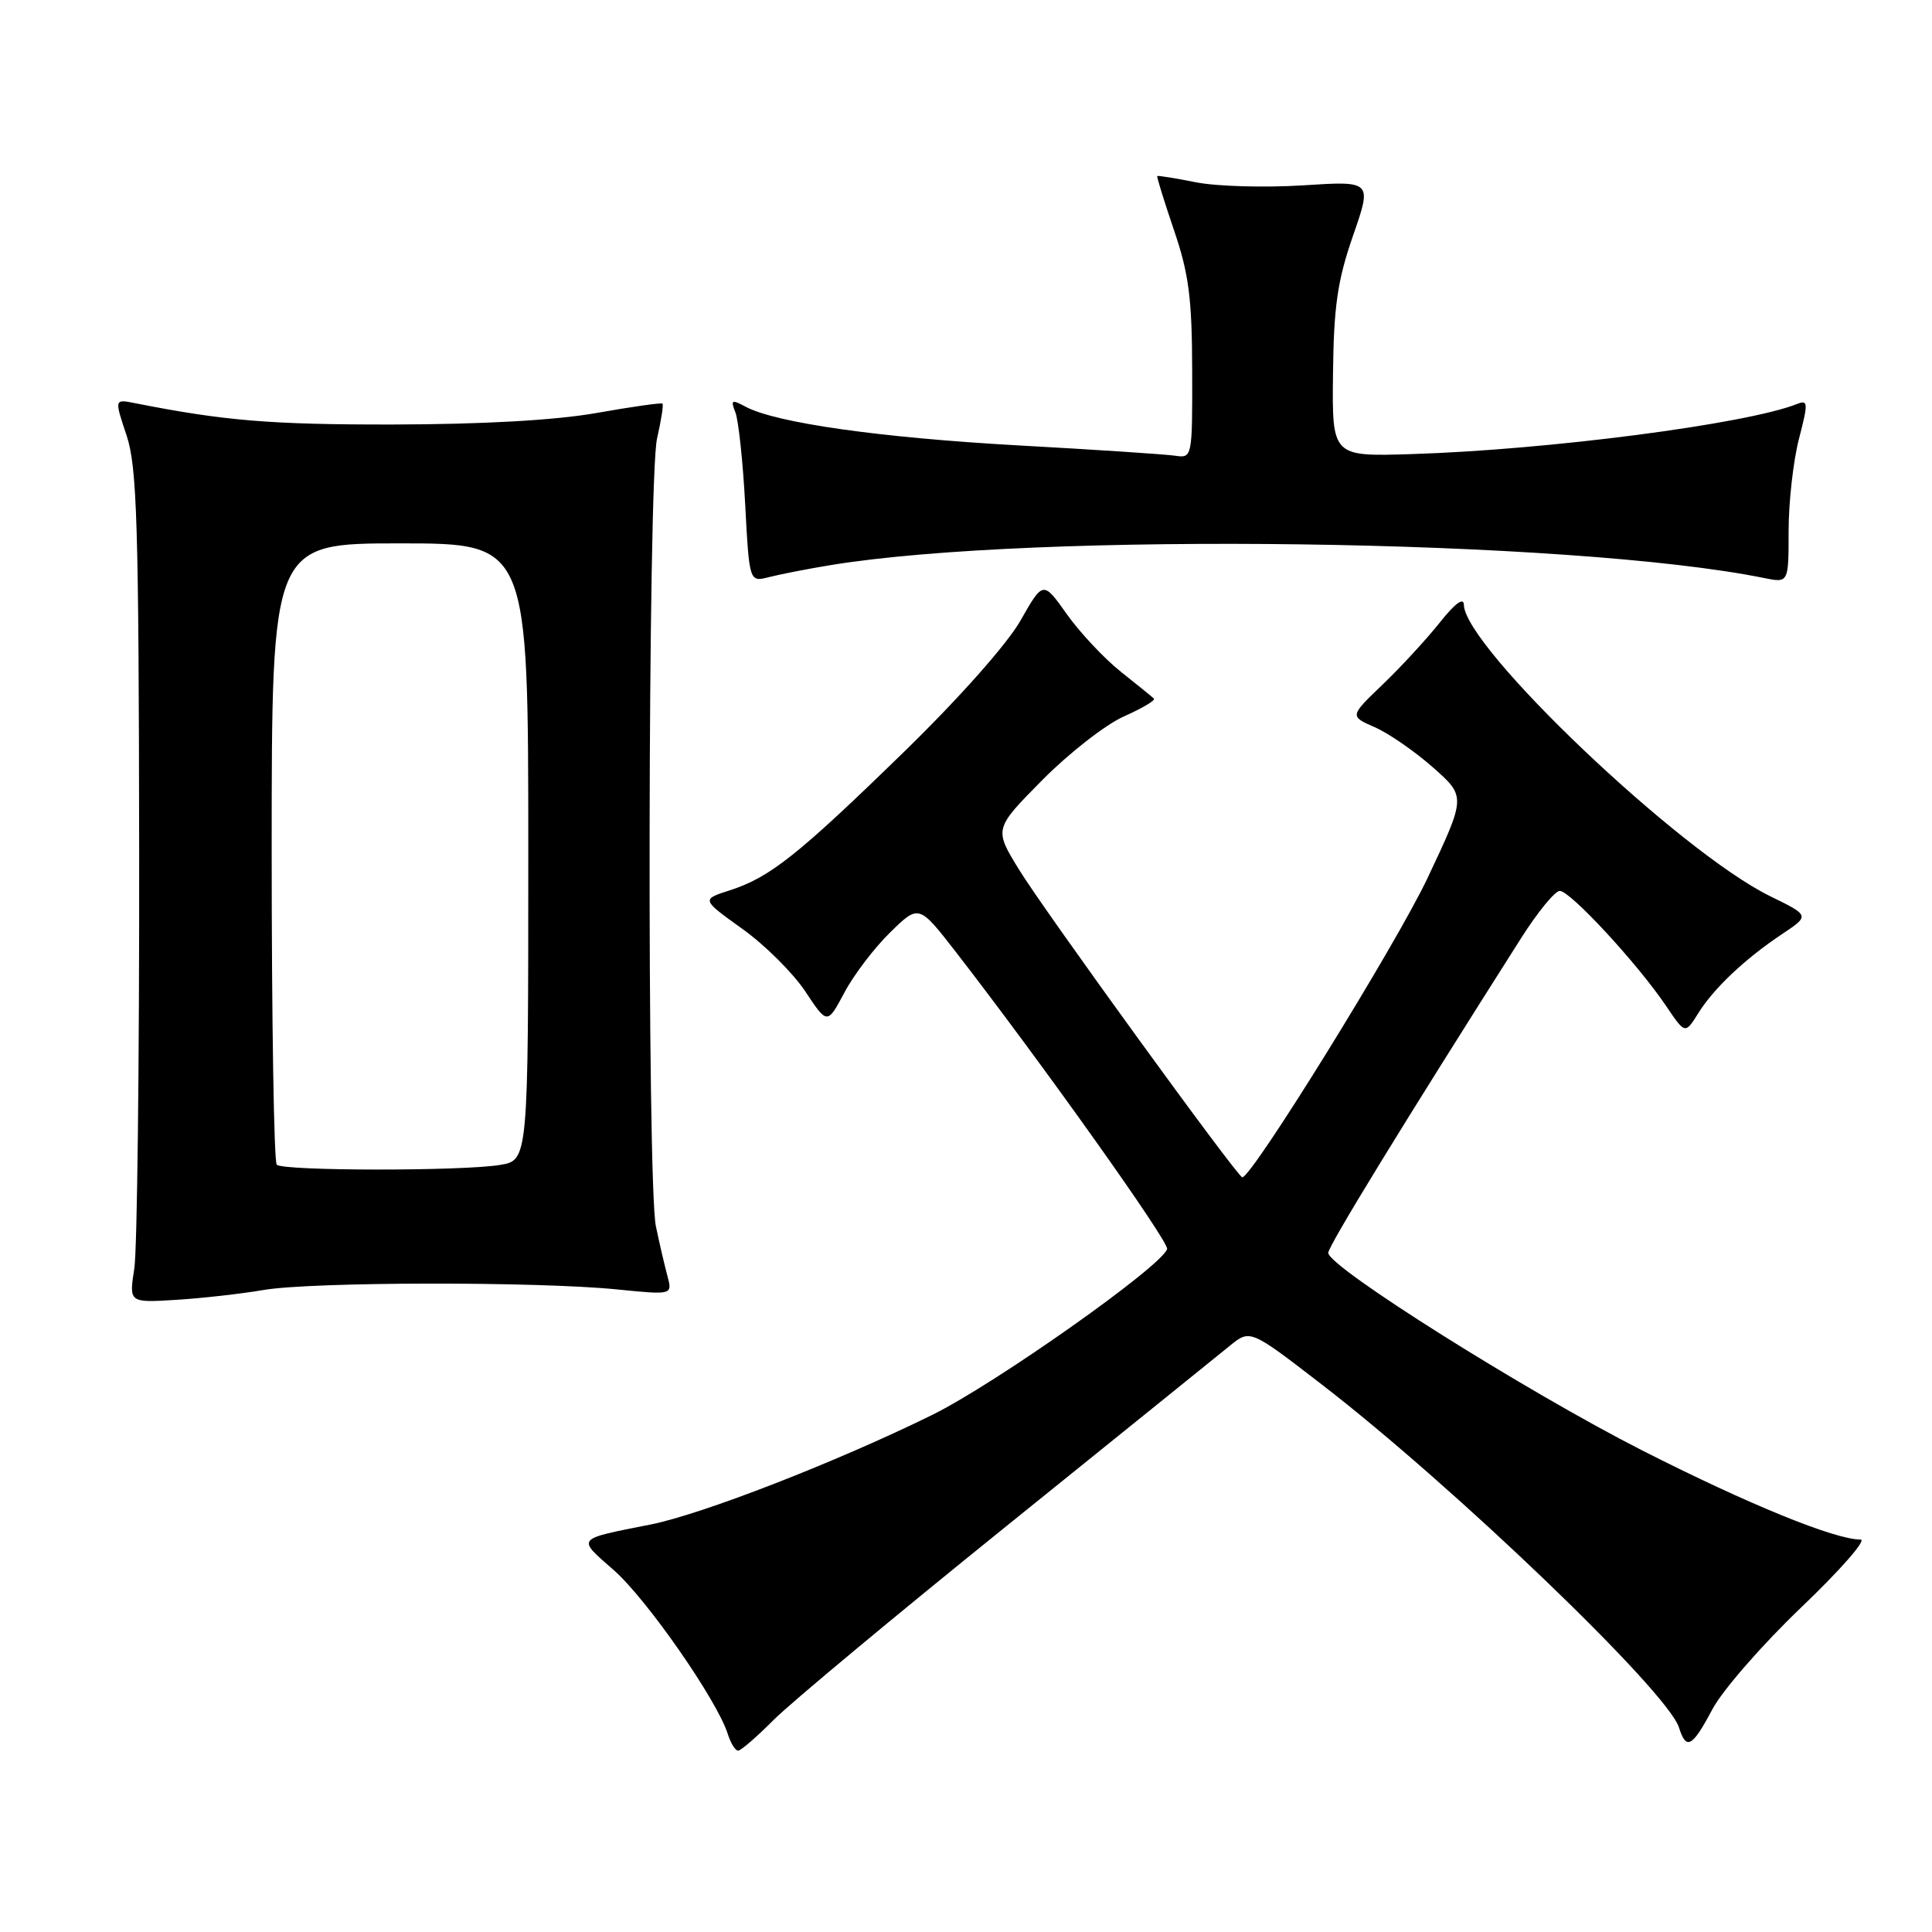 <?xml version="1.0" encoding="UTF-8" standalone="no"?>
<!DOCTYPE svg PUBLIC "-//W3C//DTD SVG 1.1//EN" "http://www.w3.org/Graphics/SVG/1.1/DTD/svg11.dtd" >
<svg xmlns="http://www.w3.org/2000/svg" xmlns:xlink="http://www.w3.org/1999/xlink" version="1.1" viewBox="0 0 256 256">
 <g >
 <path fill="currentColor"
d=" M 102.50 227.91 C 104.70 225.69 118.60 214.12 133.39 202.19 C 148.18 190.26 161.49 179.52 162.96 178.32 C 165.65 176.13 165.65 176.13 175.14 183.45 C 192.65 196.95 220.96 224.13 222.47 228.90 C 223.44 231.96 224.22 231.53 226.91 226.47 C 228.23 223.98 233.53 217.90 238.69 212.97 C 243.85 208.04 247.39 204.00 246.54 204.00 C 243.11 204.00 231.67 199.33 217.66 192.22 C 202.30 184.41 176.00 167.87 176.00 166.01 C 176.00 165.11 185.97 148.84 201.56 124.30 C 203.73 120.88 206.03 118.07 206.67 118.05 C 208.02 117.99 216.99 127.70 220.75 133.27 C 223.29 137.04 223.29 137.04 225.02 134.27 C 227.09 130.95 231.18 127.08 236.15 123.76 C 239.81 121.32 239.81 121.32 234.53 118.74 C 222.58 112.87 194.08 85.76 193.97 80.14 C 193.95 79.09 192.79 79.95 190.77 82.50 C 189.02 84.70 185.62 88.39 183.21 90.70 C 178.83 94.90 178.83 94.90 182.16 96.36 C 184.00 97.16 187.47 99.56 189.88 101.69 C 194.25 105.55 194.25 105.55 189.18 116.30 C 185.07 125.02 165.90 156.00 164.61 156.00 C 164.00 156.00 138.30 120.59 134.99 115.17 C 131.72 109.83 131.72 109.83 138.11 103.36 C 141.63 99.81 146.48 96.02 148.90 94.94 C 151.33 93.86 153.13 92.80 152.90 92.57 C 152.68 92.35 150.71 90.75 148.53 89.02 C 146.34 87.28 143.13 83.86 141.38 81.41 C 138.22 76.95 138.22 76.95 135.22 82.23 C 133.47 85.31 127.10 92.50 119.86 99.55 C 105.74 113.31 102.02 116.26 96.71 117.97 C 92.93 119.18 92.93 119.18 98.35 123.07 C 101.34 125.20 105.09 128.94 106.70 131.36 C 109.62 135.77 109.62 135.77 111.88 131.53 C 113.12 129.19 115.85 125.60 117.94 123.56 C 121.75 119.83 121.75 119.83 126.63 126.11 C 137.91 140.66 154.93 164.57 154.65 165.50 C 153.97 167.77 131.90 183.35 123.53 187.48 C 110.92 193.69 93.03 200.65 86.23 202.00 C 76.17 204.00 76.40 203.72 81.36 208.08 C 85.73 211.93 95.04 225.32 96.43 229.75 C 96.82 230.99 97.44 231.99 97.82 231.97 C 98.19 231.95 100.30 230.12 102.50 227.91 Z  M 34.93 170.93 C 41.28 169.84 71.22 169.79 81.81 170.86 C 89.11 171.59 89.11 171.59 88.43 169.04 C 88.05 167.64 87.37 164.70 86.91 162.50 C 85.71 156.65 85.84 63.42 87.06 58.12 C 87.61 55.71 87.94 53.62 87.78 53.48 C 87.63 53.34 83.67 53.90 79.00 54.73 C 73.54 55.69 63.88 56.23 52.00 56.25 C 35.83 56.27 29.69 55.76 17.83 53.41 C 15.16 52.88 15.16 52.88 16.77 57.69 C 18.16 61.85 18.39 69.34 18.44 113.00 C 18.47 140.78 18.18 165.55 17.80 168.06 C 17.09 172.62 17.09 172.62 23.30 172.24 C 26.71 172.03 31.95 171.44 34.93 170.93 Z  M 110.00 74.89 C 137.04 70.44 208.29 71.42 233.75 76.59 C 237.00 77.25 237.00 77.25 237.00 70.34 C 237.00 66.54 237.62 61.06 238.37 58.16 C 239.61 53.37 239.59 52.95 238.12 53.53 C 231.42 56.19 205.03 59.62 187.00 60.17 C 176.50 60.50 176.50 60.50 176.63 49.50 C 176.73 40.55 177.23 37.15 179.28 31.24 C 181.81 23.97 181.81 23.97 172.65 24.56 C 167.62 24.88 161.25 24.70 158.50 24.16 C 155.75 23.61 153.43 23.24 153.34 23.33 C 153.25 23.42 154.25 26.65 155.56 30.50 C 157.53 36.27 157.95 39.54 157.97 49.11 C 158.00 60.59 157.97 60.72 155.75 60.39 C 154.51 60.20 145.16 59.58 134.96 59.02 C 116.55 57.99 102.82 56.04 98.79 53.89 C 96.95 52.90 96.79 52.99 97.44 54.63 C 97.85 55.66 98.44 61.14 98.74 66.82 C 99.29 77.14 99.29 77.14 101.90 76.47 C 103.33 76.10 106.97 75.39 110.00 74.89 Z  M 36.67 154.33 C 36.30 153.97 36.00 135.29 36.00 112.83 C 36.00 72.00 36.00 72.00 53.00 72.00 C 70.00 72.00 70.00 72.00 70.00 112.87 C 70.00 153.74 70.00 153.74 66.25 154.36 C 61.21 155.19 37.51 155.17 36.67 154.33 Z "/>
</g>
</svg>